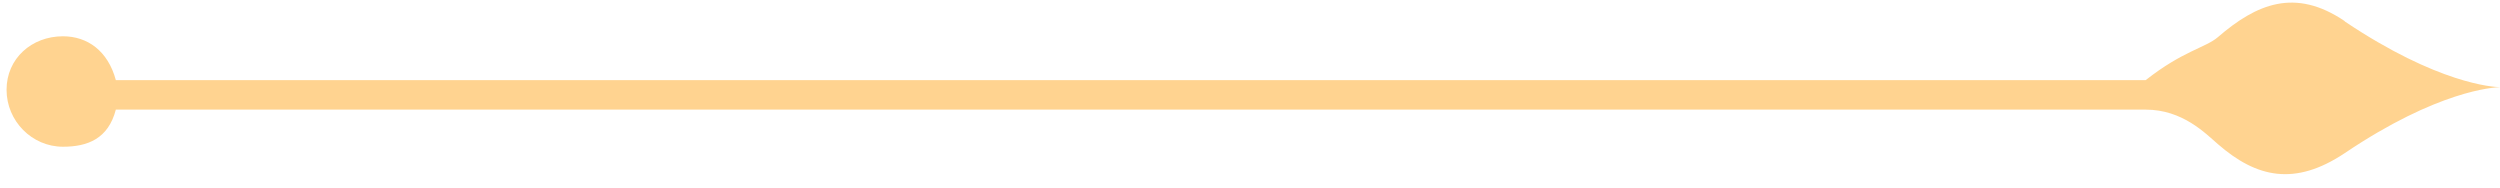<svg width="146" height="11" viewBox="0 0 146 11" fill="none" xmlns="http://www.w3.org/2000/svg">
<path id="Vector" d="M136.93 1.232C134.029 -0.731 131.777 0.225 129.524 2.17C128.807 2.785 127.476 2.972 125.309 4.679H6.765C6.304 2.972 5.11 2.119 3.676 2.119C1.85 2.119 0.383 3.416 0.383 5.242C0.383 7.068 1.867 8.569 3.676 8.569C5.11 8.569 6.321 8.109 6.765 6.402H125.309C127.476 6.402 128.807 7.802 129.524 8.416C131.777 10.378 134.012 10.89 136.93 8.945C142.373 5.276 145.616 5.105 146.008 5.088C145.616 5.088 142.373 4.901 136.93 1.249V1.232Z" fill="#FFD390"/>
</svg>
